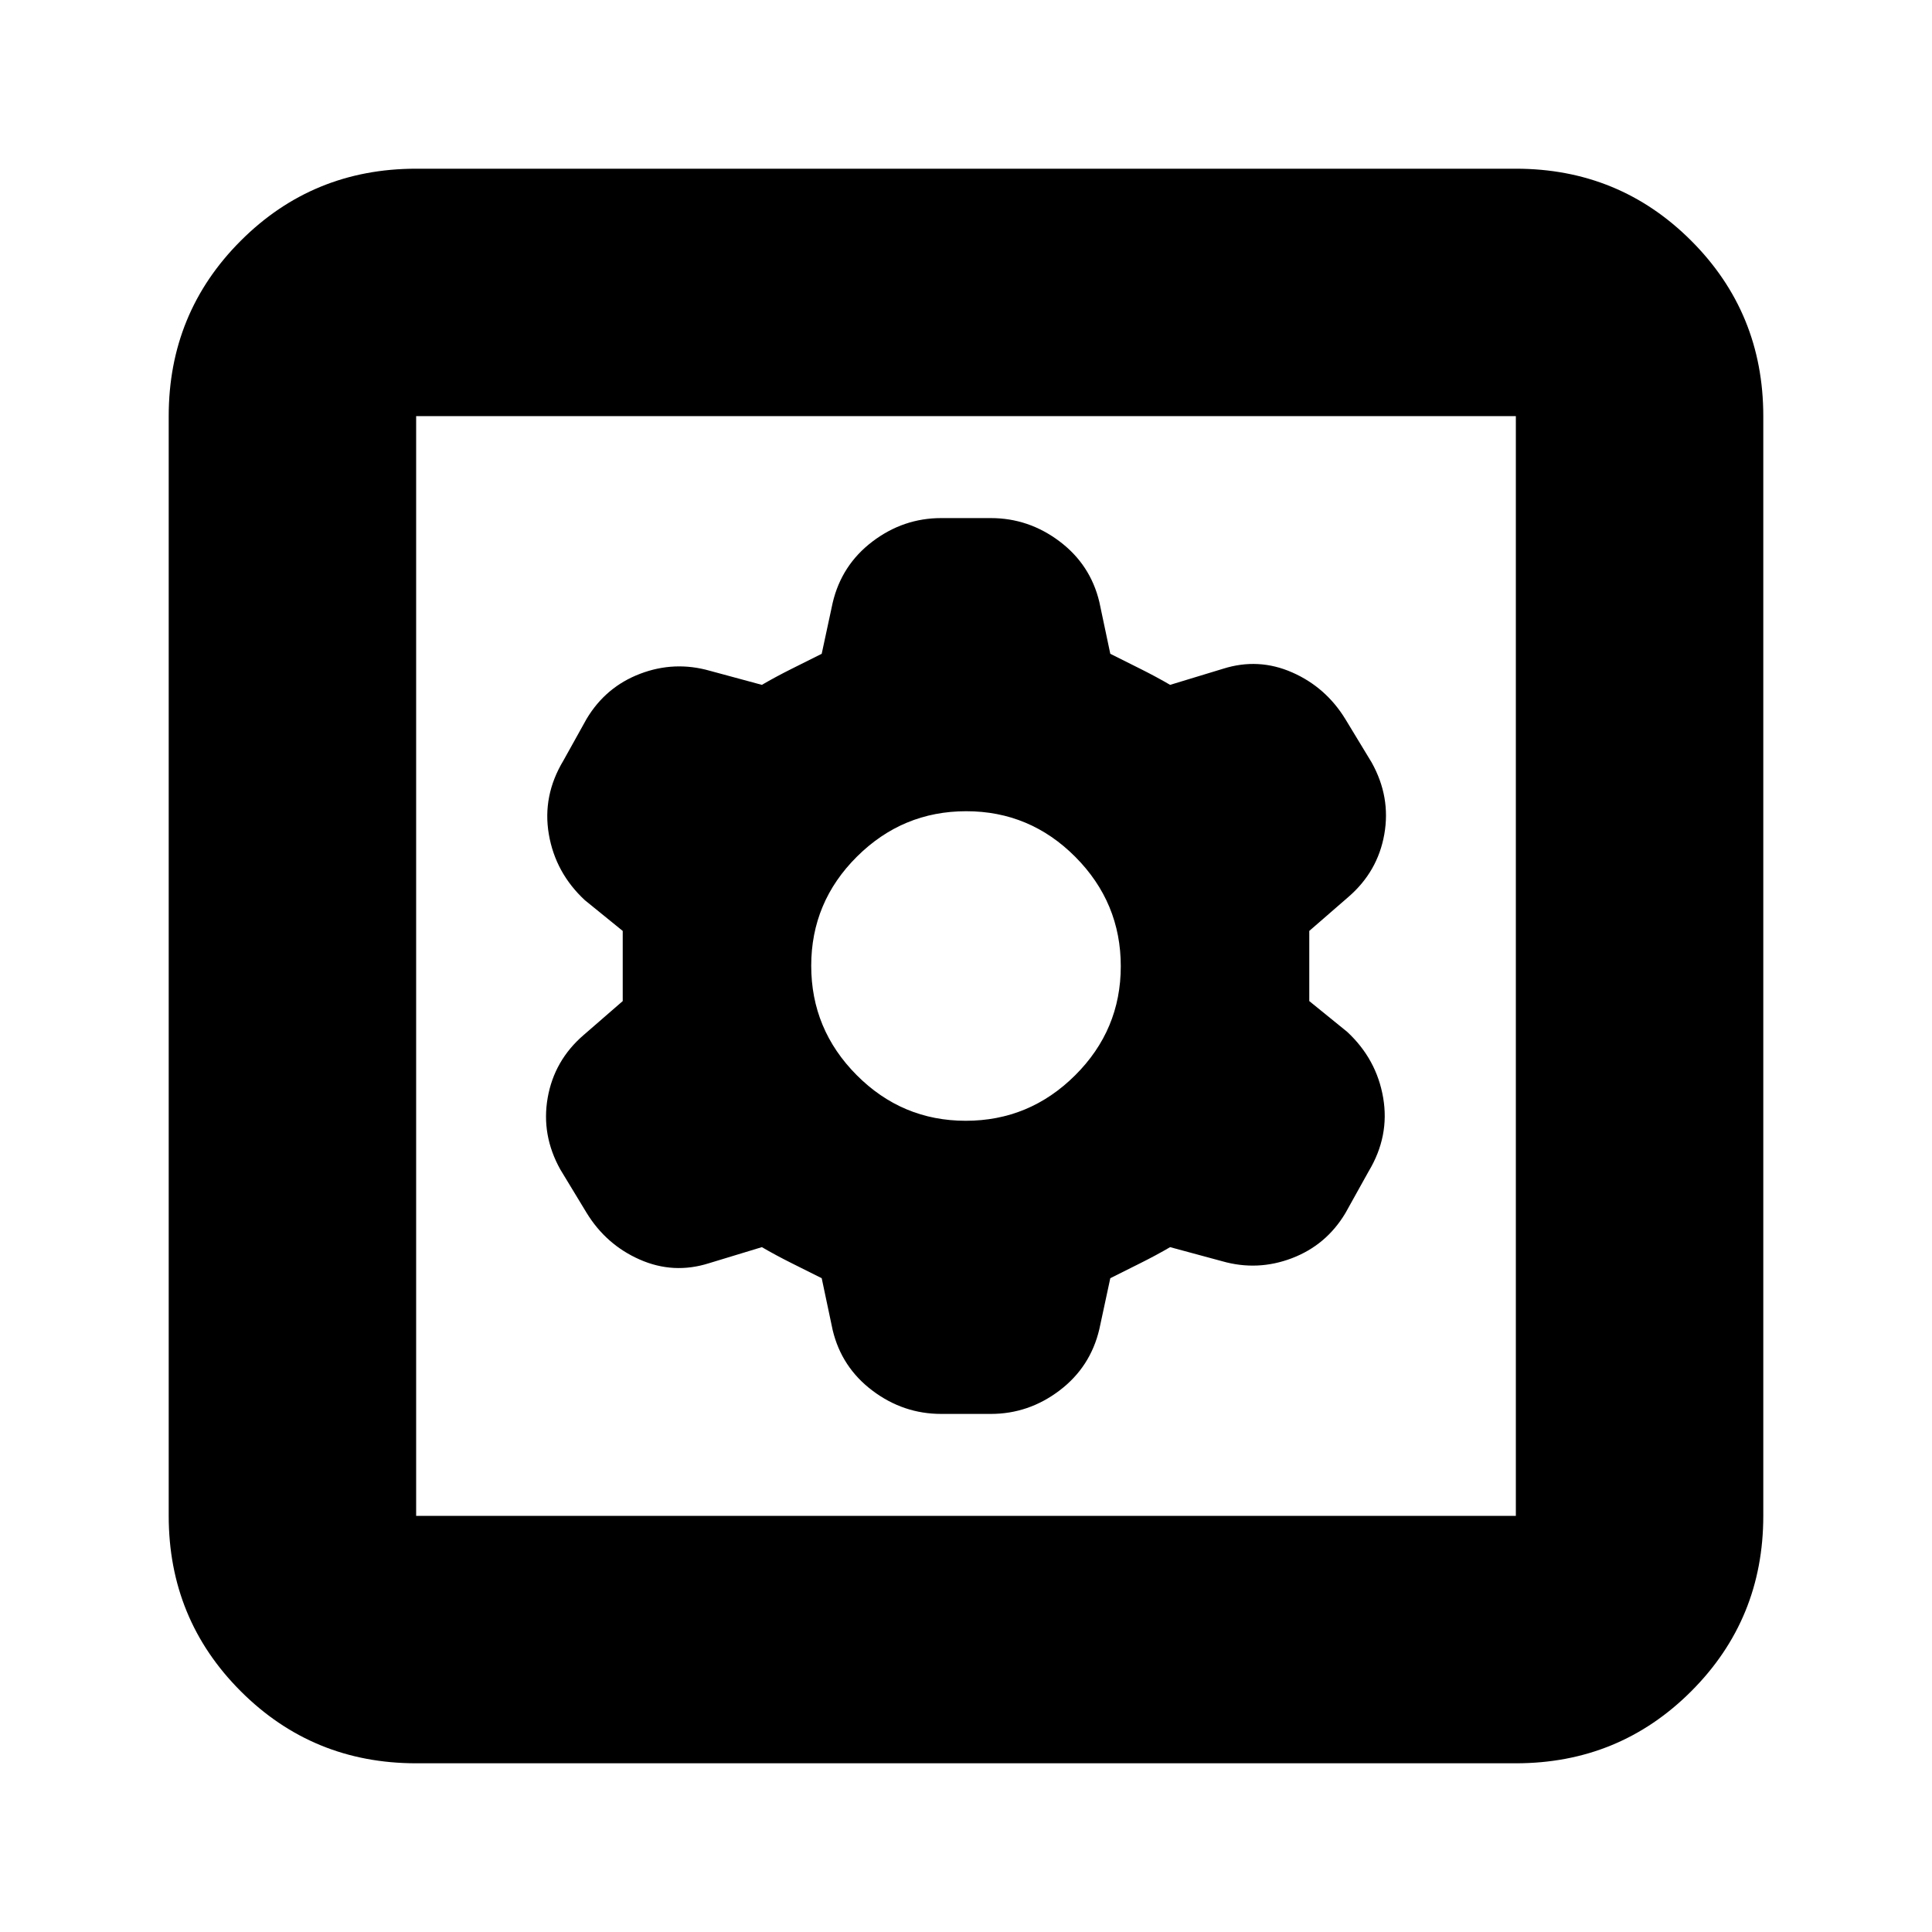 <svg xmlns="http://www.w3.org/2000/svg" height="24" viewBox="0 -960 960 960" width="24"><path d="m408.3-324.87 5.44 25.74q4.43 18.56 19.78 30.13 15.35 11.57 34.17 11.57h24.62q18.82 0 34.17-11.65 15.35-11.64 19.78-30.49l5.44-25.3q6.87-3.43 14.87-7.43 8-4 14.86-8l25.87 7q17.57 5 34.63-1.5 17.07-6.5 26.58-22.39l11.54-20.74q10.52-17.5 7.23-36.64-3.28-19.13-17.85-32.69l-18.86-15.31v-34.86L670-514.3q14.57-12.57 17.85-31.13 3.28-18.57-6.28-35.7l-13-21.44q-9.72-15.94-26.49-23.31-16.78-7.38-34.34-1.82l-26.31 8q-6.86-4-14.86-8-8-4-14.87-7.43l-5.44-25.74q-4.43-18.56-19.78-30.13-15.35-11.57-34.17-11.57h-24.62q-18.82 0-34.17 11.65-15.35 11.64-19.78 30.49l-5.44 25.3q-6.87 3.43-14.87 7.43-8 4-14.86 8l-25.87-7q-17.57-5-34.63 1.5-17.07 6.5-26.58 22.39l-11.54 20.74q-10.52 17.5-7.23 36.64 3.28 19.13 17.85 32.69l18.86 15.31v34.86L290-445.7q-14.57 12.57-17.85 31.13-3.28 18.57 6.28 35.7l13 21.44q9.72 15.94 26.49 23.31 16.78 7.38 34.34 1.82l26.31-8q6.86 4 14.86 8 8 4 14.87 7.43Zm71.58-78.22q-31.62 0-54.21-22.7-22.58-22.71-22.58-54.33 0-31.62 22.7-54.21 22.71-22.58 54.33-22.58 31.62 0 54.21 22.7 22.58 22.71 22.58 54.33 0 31.62-22.7 54.21-22.71 22.58-54.33 22.58ZM206.78-83.83q-51.35 0-87.15-35.8-35.8-35.8-35.8-87.15v-546.44q0-51.35 35.8-87.15 35.8-35.8 87.15-35.8h546.44q51.35 0 87.15 35.8 35.8 35.8 35.8 87.15v546.44q0 51.35-35.8 87.15-35.8 35.8-87.15 35.8H206.78Zm0-122.95h546.44v-546.44H206.78v546.44Zm0-546.44v546.44-546.44Z"/></svg>
